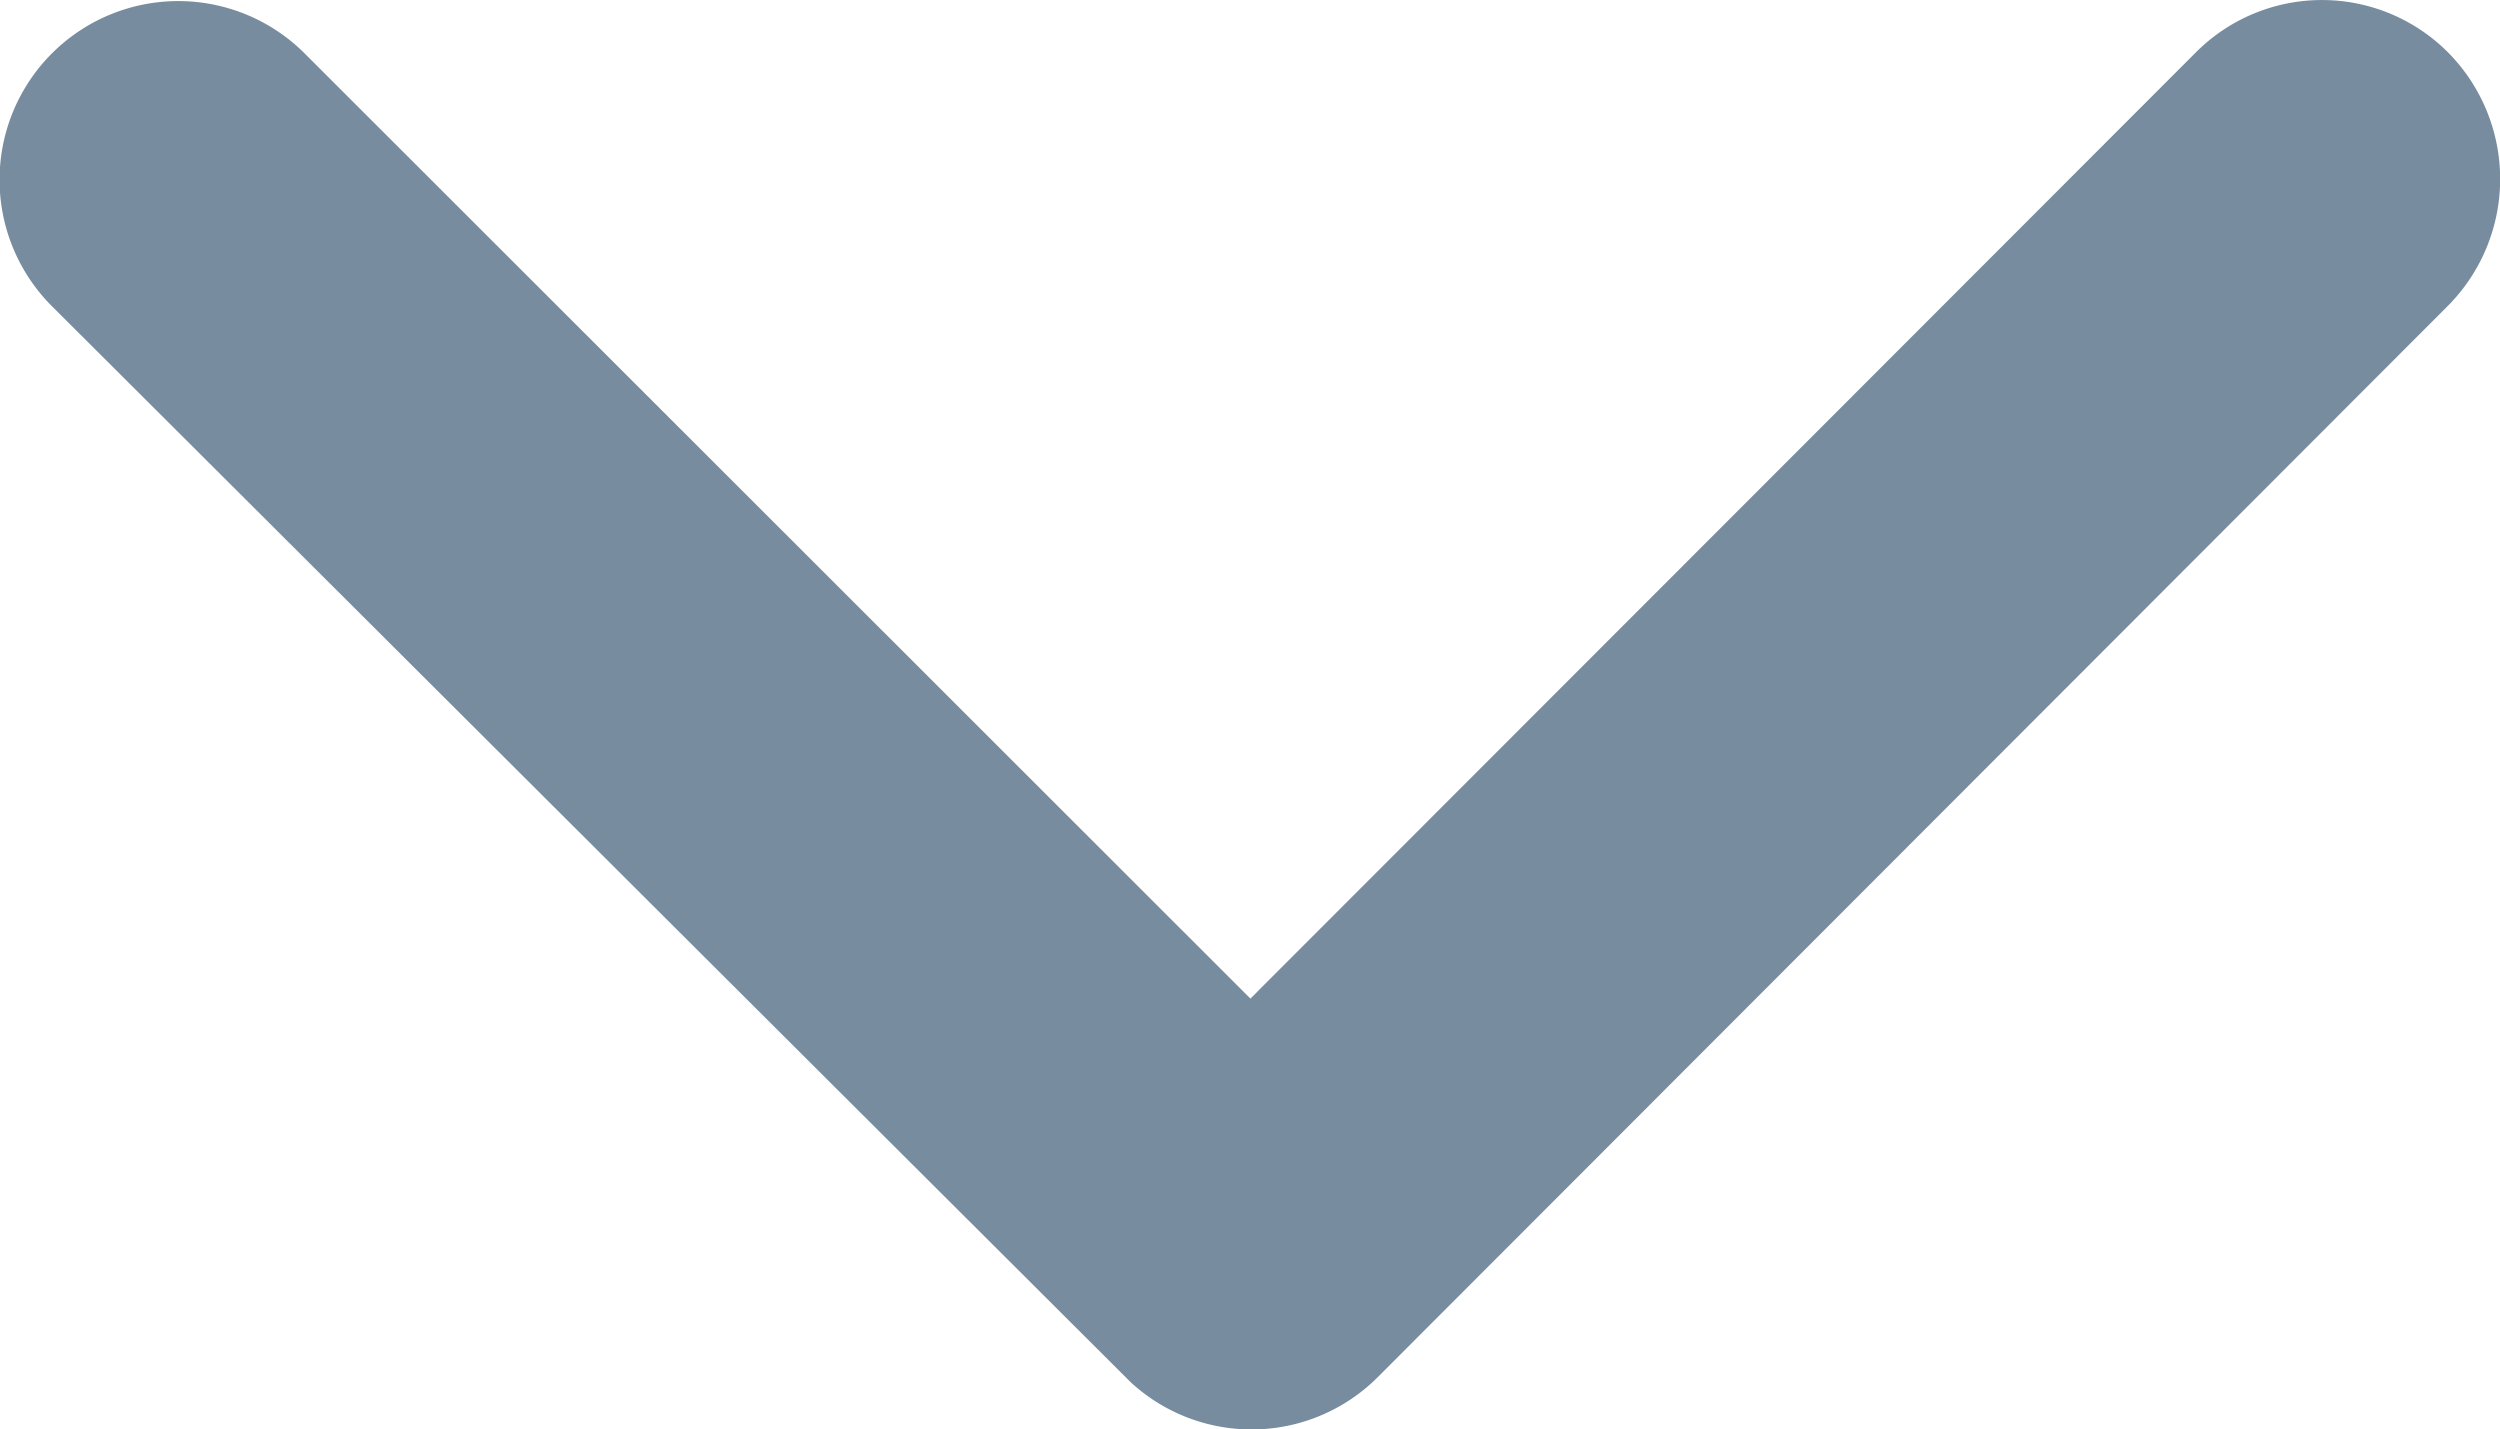 <svg height="13.503" viewBox="0 0 23.616 13.503" width="23.616" xmlns="http://www.w3.org/2000/svg"><path d="m18 20.679 8.93-8.937a1.681 1.681 0 0 1 2.384 0 1.7 1.7 0 0 1 0 2.391l-10.114 10.125a1.685 1.685 0 0 1 -2.327.049l-10.193-10.167a1.688 1.688 0 0 1 2.384-2.391z" fill="#00264d" opacity=".53" transform="translate(-6.188 -11.246)"/></svg>